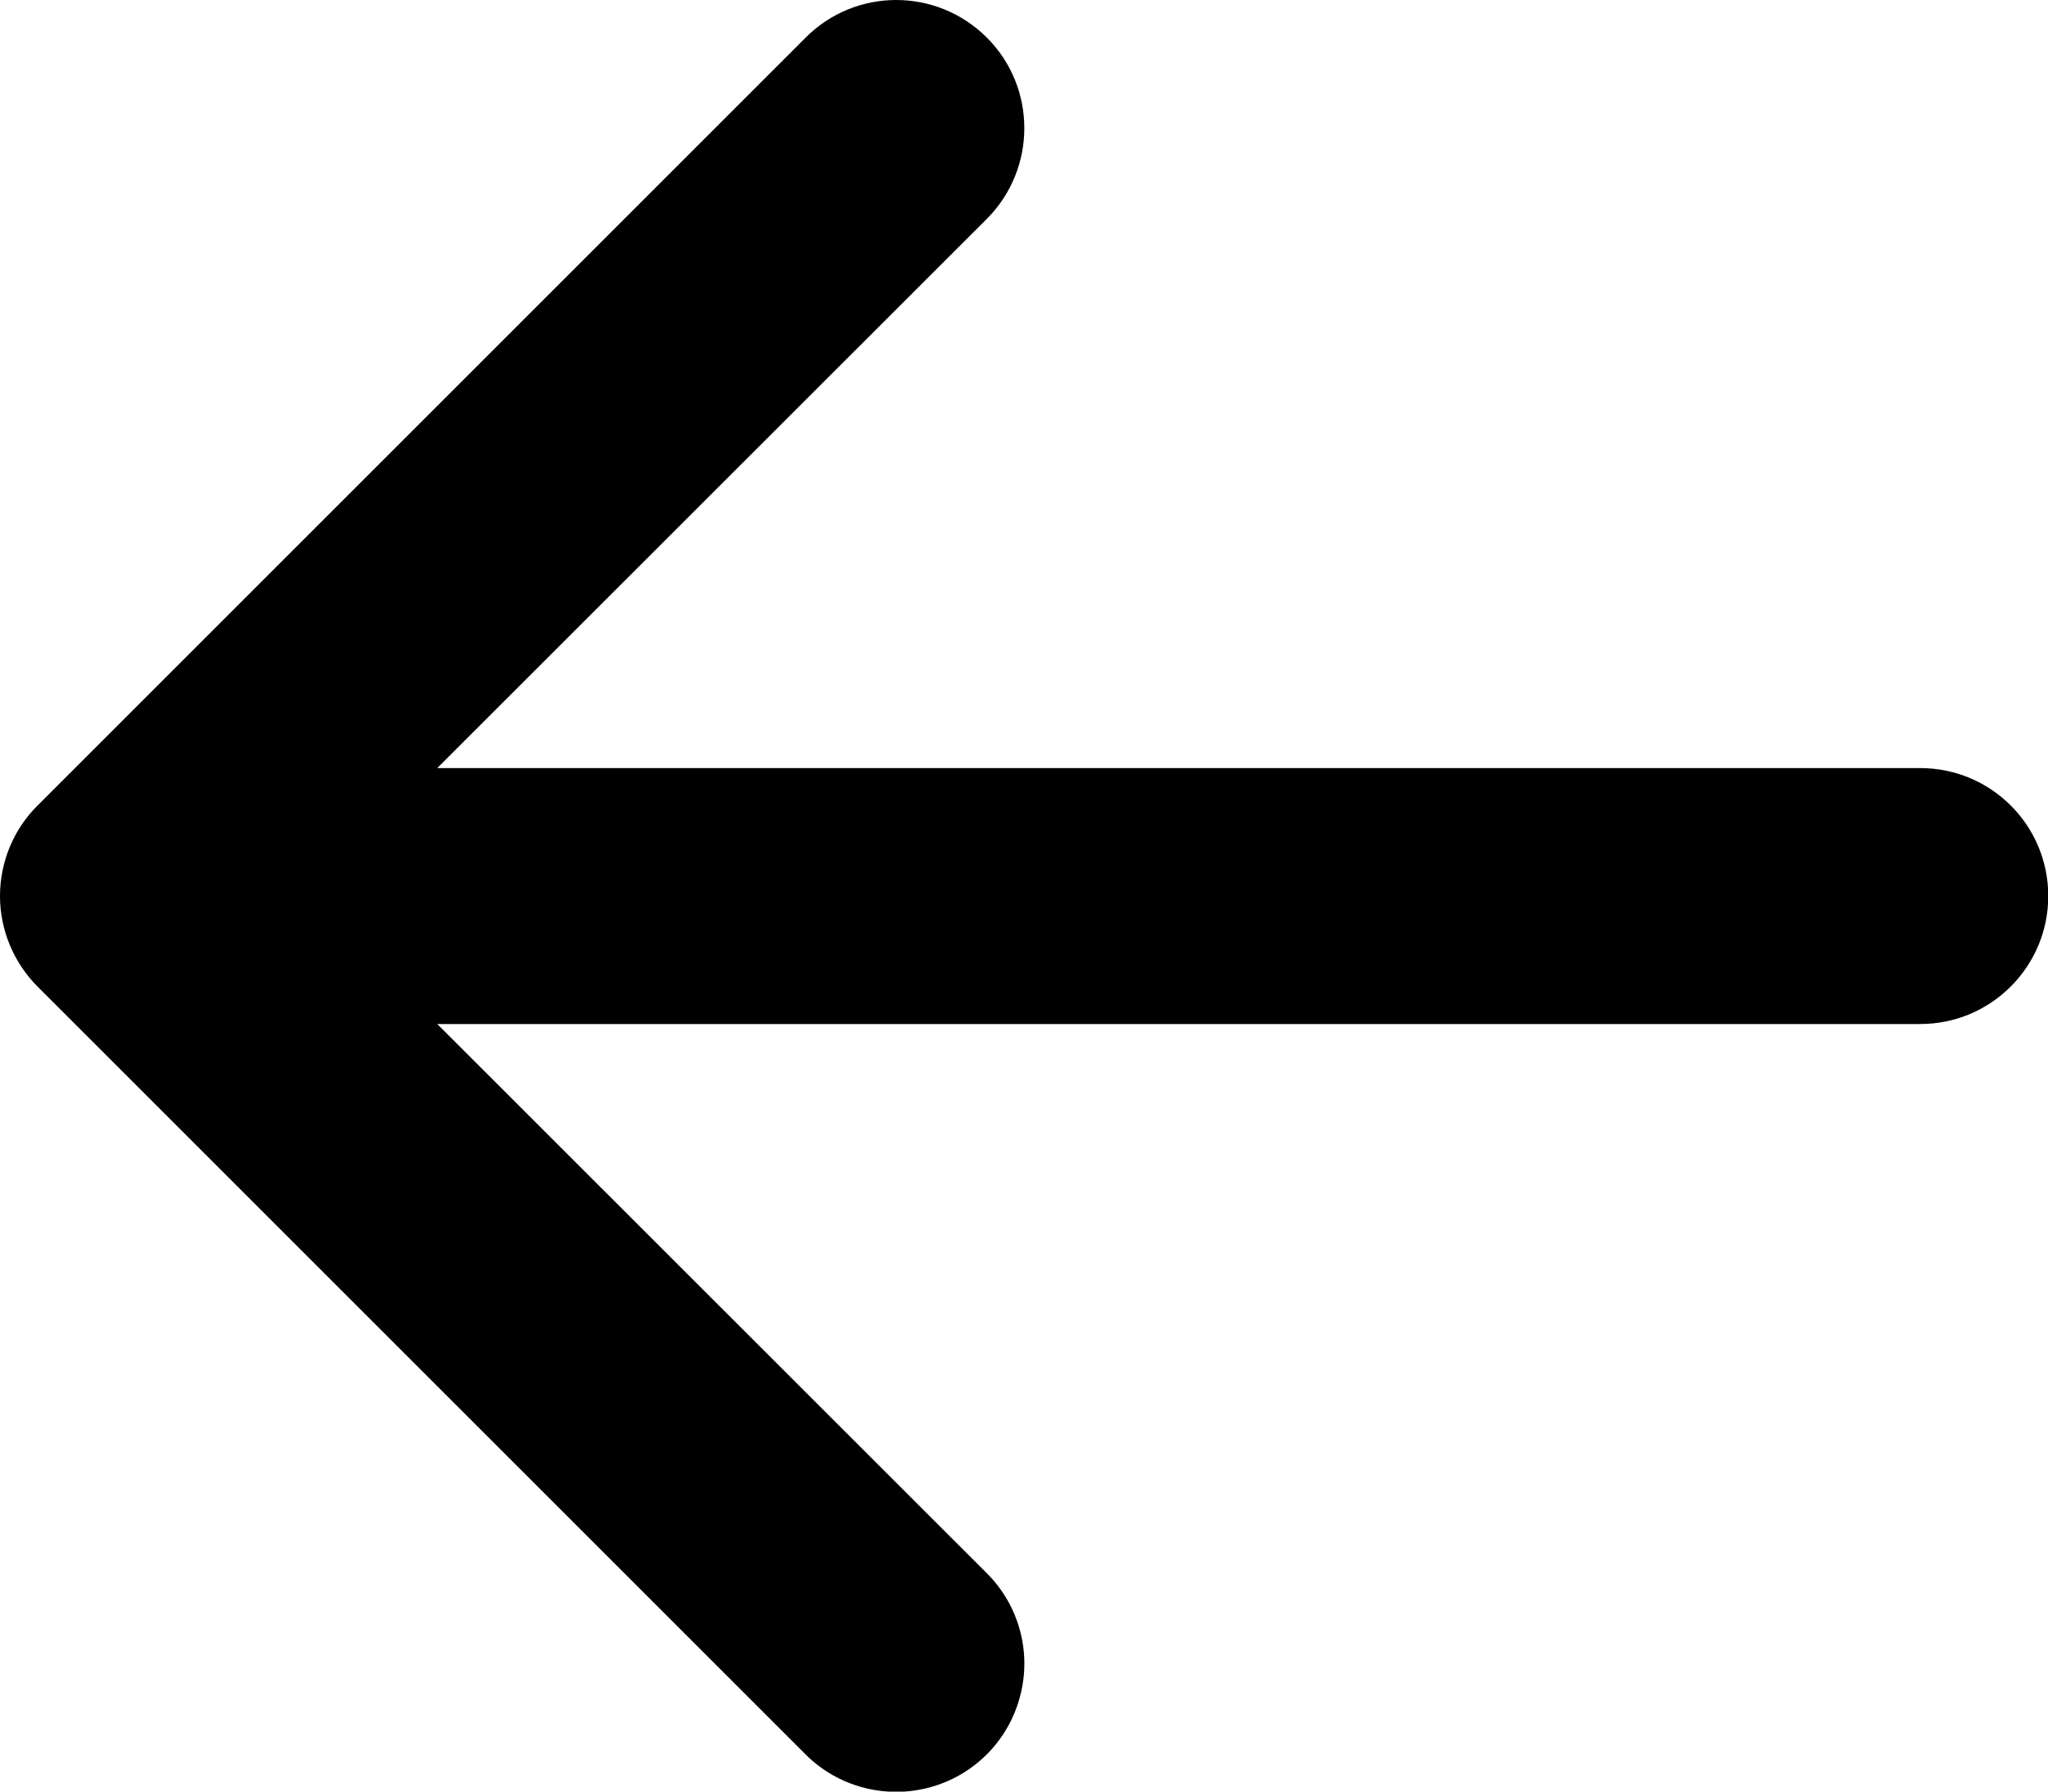 <?xml version="1.0" encoding="UTF-8"?>
<svg width="8px" height="7px" viewBox="0 0 8 7" version="1.1" xmlns="http://www.w3.org/2000/svg" xmlns:xlink="http://www.w3.org/1999/xlink">
    <title>arrow-left-short</title>
    <g id="页面-1" stroke="none" stroke-width="1" fill="none" fill-rule="evenodd">
        <g id="arrow-left-short" fill="#000" fill-rule="nonzero">
            <path d="M8.001,3.501 C8.001,3.777 7.777,4.001 7.501,4.001 L1.708,4.001 L3.855,6.147 C3.981,6.273 4.031,6.457 3.984,6.63 C3.938,6.803 3.803,6.938 3.63,6.984 C3.458,7.03 3.273,6.981 3.147,6.855 L0.147,3.855 C0.053,3.761 0,3.633 0,3.501 C0,3.368 0.053,3.24 0.147,3.147 L3.147,0.147 C3.342,-0.049 3.659,-0.049 3.855,0.147 C4.05,0.342 4.05,0.659 3.855,0.855 L1.708,3.001 L7.501,3.001 C7.777,3.001 8.001,3.224 8.001,3.501 Z" id="路径"></path>
        </g>
    </g>
</svg>
